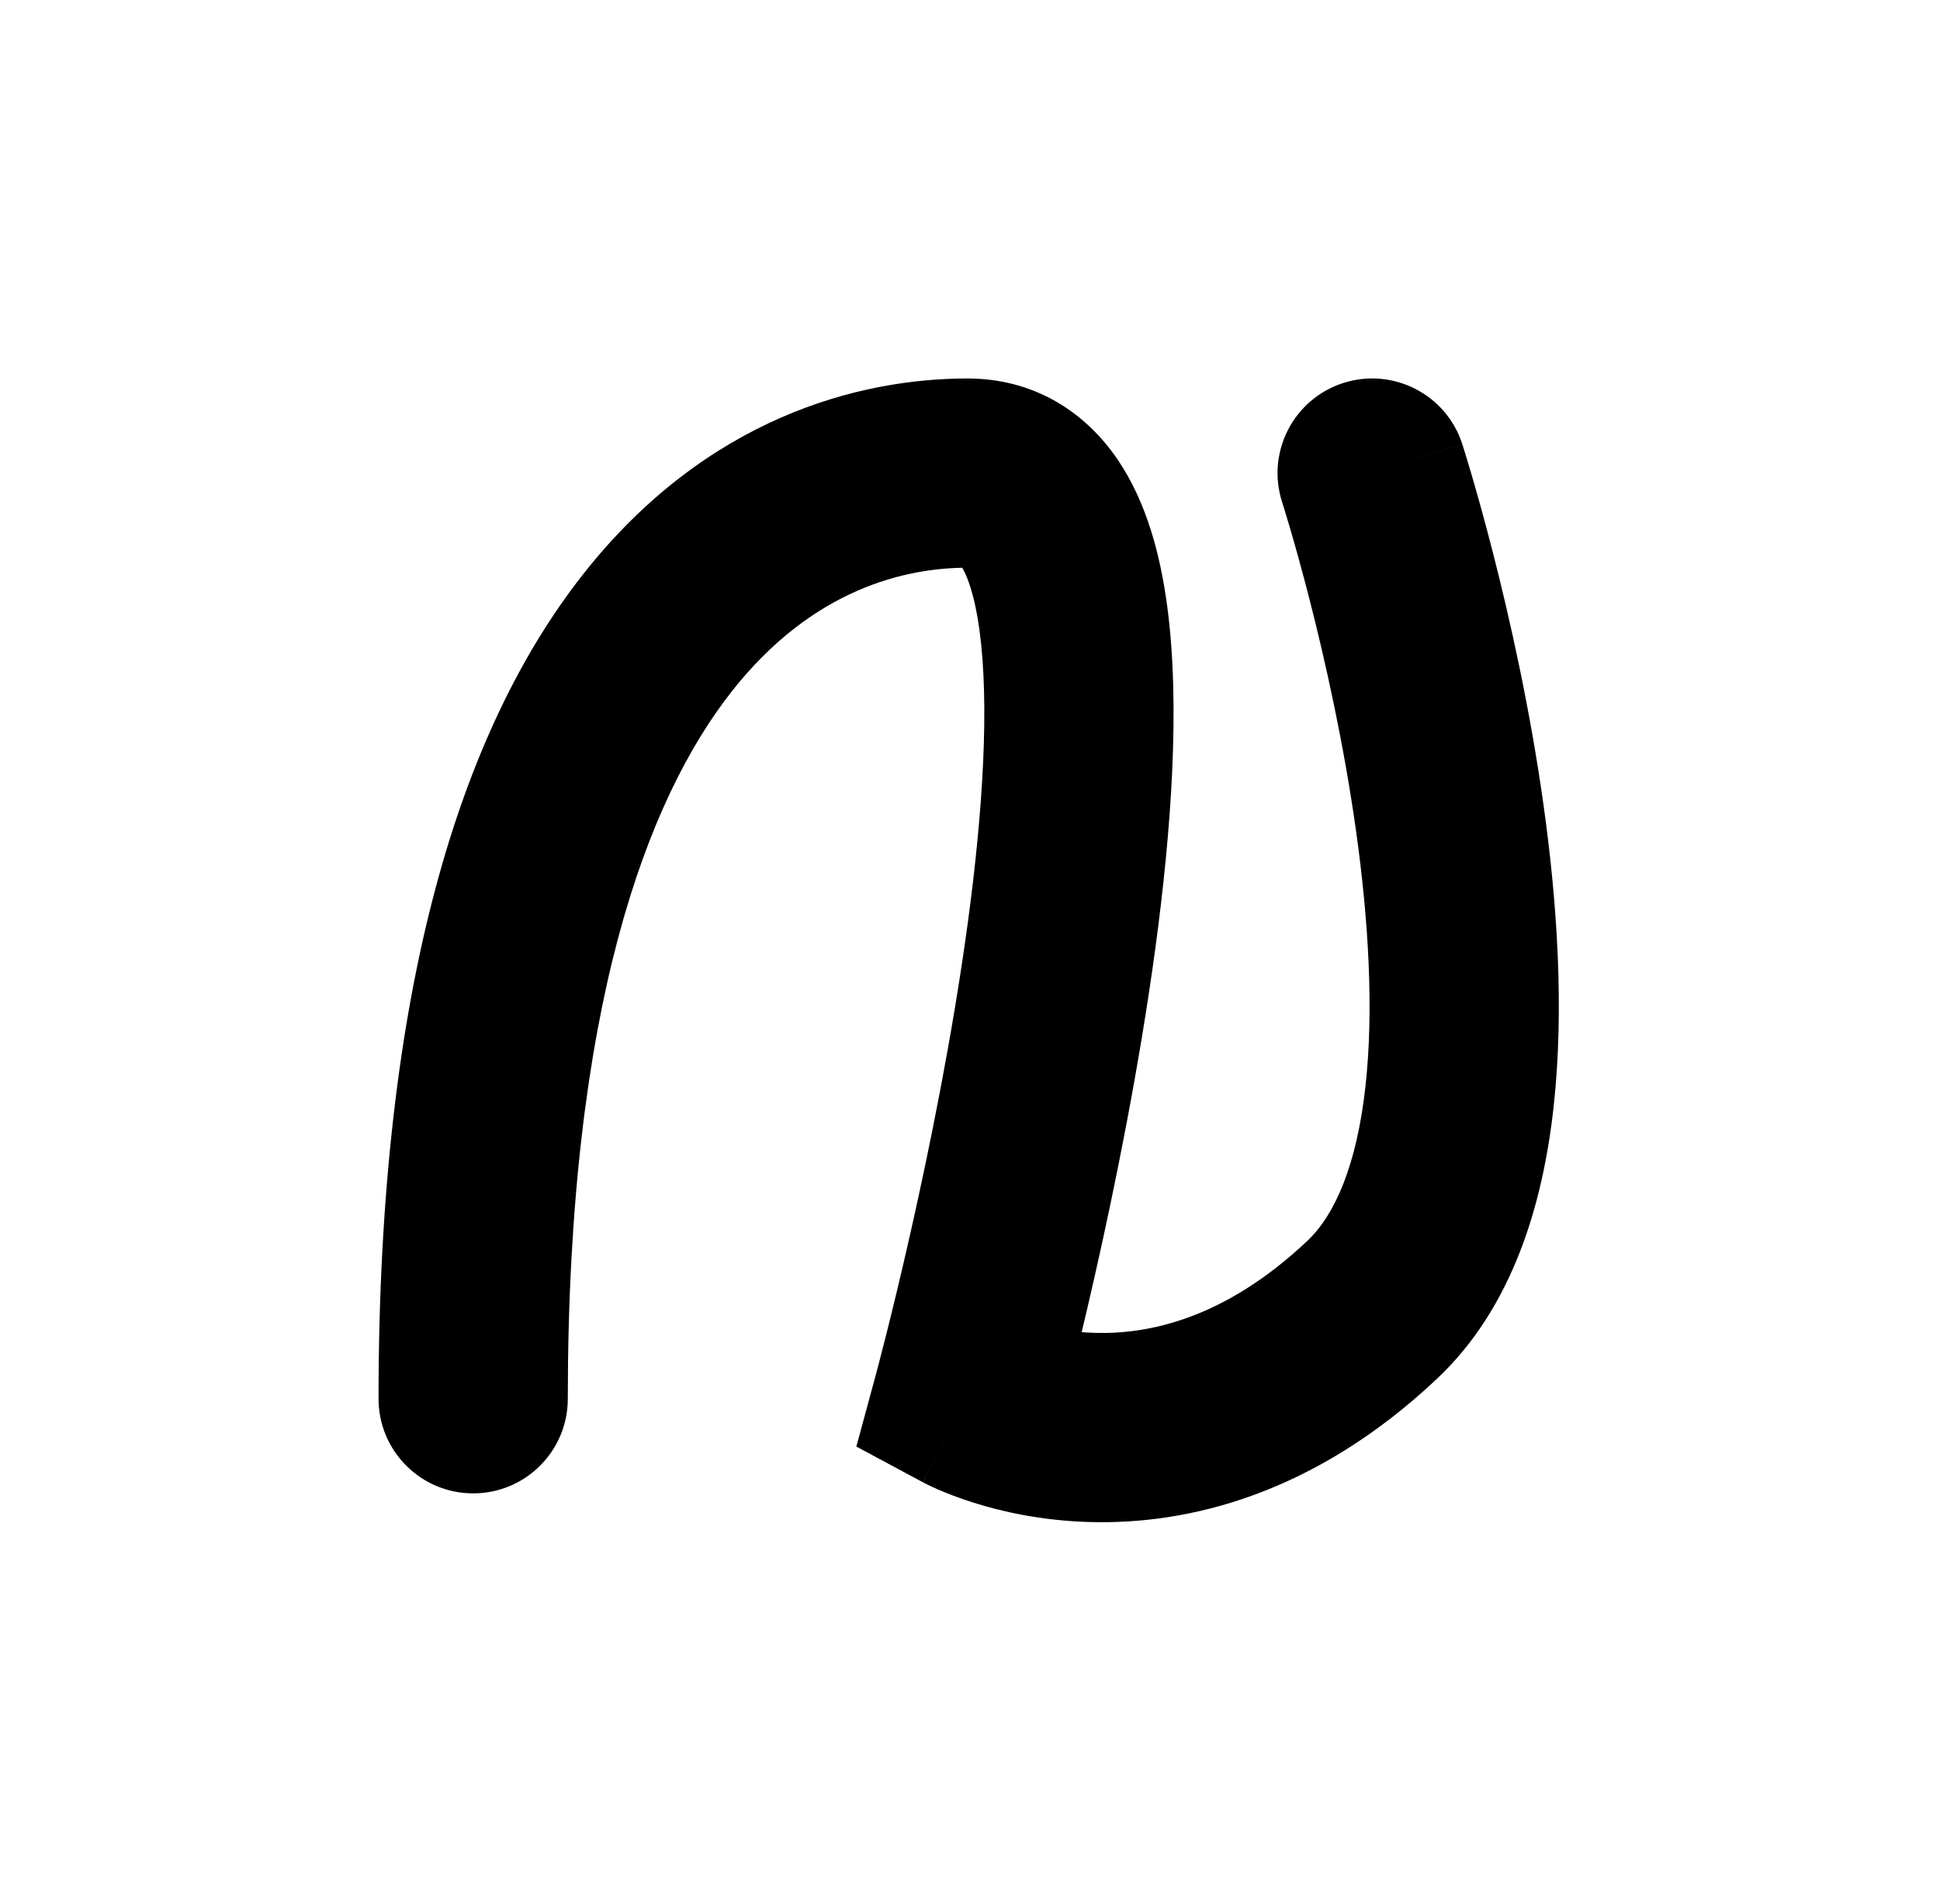<svg width="164" height="161" viewBox="0 0 164 161" fill="none" xmlns="http://www.w3.org/2000/svg">
<path d="M81.778 40V48V40ZM81.778 118.264L74.057 116.171L72.393 122.306L77.994 125.313L81.778 118.264ZM123.614 37.544C122.257 33.339 117.748 31.03 113.544 32.386C109.339 33.743 107.03 38.252 108.386 42.456L116 40L123.614 37.544ZM32 118.264C32 122.683 35.582 126.264 40 126.264C44.418 126.264 48 122.683 48 118.264H40H32ZM81.778 40V48C81.821 48 81.605 47.995 81.327 47.837C81.082 47.698 81.082 47.605 81.249 47.852C81.691 48.503 82.374 50.14 82.803 53.304C83.647 59.526 83.115 68.426 81.809 78.057C80.525 87.523 78.589 97.058 76.959 104.272C76.147 107.868 75.416 110.861 74.89 112.948C74.628 113.991 74.416 114.807 74.272 115.357C74.2 115.632 74.145 115.84 74.108 115.978C74.09 116.046 74.076 116.097 74.068 116.129C74.063 116.146 74.06 116.157 74.058 116.164C74.058 116.168 74.057 116.17 74.056 116.171C74.056 116.171 74.056 116.171 74.056 116.172C74.056 116.171 74.057 116.171 81.778 118.264C89.499 120.358 89.499 120.357 89.5 120.355C89.5 120.354 89.501 120.352 89.501 120.351C89.502 120.347 89.503 120.342 89.505 120.336C89.508 120.324 89.513 120.307 89.518 120.286C89.53 120.243 89.546 120.181 89.568 120.102C89.61 119.943 89.671 119.712 89.749 119.414C89.906 118.817 90.13 117.952 90.406 116.855C90.958 114.662 91.72 111.541 92.565 107.799C94.251 100.338 96.294 90.307 97.664 80.207C99.01 70.272 99.804 59.606 98.658 51.154C98.093 46.981 96.953 42.503 94.493 38.874C91.752 34.831 87.419 32 81.778 32V40ZM81.778 118.264C77.994 125.313 77.998 125.315 78.002 125.317C78.004 125.318 78.008 125.32 78.011 125.322C78.017 125.325 78.023 125.329 78.03 125.332C78.043 125.339 78.058 125.347 78.073 125.355C78.104 125.371 78.139 125.389 78.179 125.41C78.258 125.45 78.354 125.498 78.467 125.554C78.693 125.664 78.988 125.801 79.346 125.957C80.061 126.267 81.039 126.652 82.246 127.035C84.651 127.798 88.032 128.571 92.098 128.687C100.445 128.926 111.097 126.36 121.488 116.563L116 110.742L110.512 104.921C103.403 111.624 96.944 112.819 92.555 112.694C90.252 112.628 88.359 112.188 87.082 111.783C86.448 111.582 85.983 111.395 85.715 111.279C85.582 111.221 85.5 111.182 85.472 111.169C85.459 111.162 85.459 111.162 85.474 111.17C85.481 111.173 85.492 111.179 85.507 111.187C85.514 111.19 85.522 111.195 85.531 111.2C85.536 111.202 85.541 111.205 85.546 111.207C85.549 111.209 85.552 111.211 85.554 111.212C85.558 111.214 85.562 111.216 81.778 118.264ZM116 110.742L121.488 116.563C127.897 110.52 130.431 101.759 131.334 93.608C132.258 85.271 131.624 76.208 130.485 68.074C129.338 59.879 127.626 52.277 126.211 46.75C125.502 43.977 124.861 41.704 124.395 40.112C124.161 39.316 123.971 38.688 123.836 38.253C123.769 38.035 123.716 37.866 123.678 37.746C123.659 37.687 123.644 37.64 123.634 37.606C123.628 37.589 123.624 37.575 123.62 37.565C123.619 37.56 123.617 37.555 123.616 37.552C123.616 37.55 123.615 37.548 123.615 37.547C123.614 37.545 123.614 37.544 116 40C108.386 42.456 108.386 42.455 108.386 42.454C108.386 42.454 108.385 42.453 108.385 42.453C108.385 42.453 108.386 42.453 108.386 42.455C108.387 42.458 108.389 42.464 108.392 42.473C108.398 42.491 108.407 42.522 108.421 42.566C108.449 42.653 108.492 42.79 108.548 42.973C108.662 43.34 108.83 43.895 109.041 44.614C109.463 46.053 110.053 48.146 110.711 50.716C112.031 55.875 113.6 62.865 114.64 70.293C115.688 77.782 116.149 85.373 115.431 91.847C114.694 98.507 112.853 102.714 110.512 104.921L116 110.742ZM81.778 40V32C72.674 32 59.696 35.29 49.24 48.622C39.023 61.649 32 83.282 32 118.264H40H48C48 85.052 54.727 67.553 61.83 58.496C68.693 49.745 76.604 48 81.778 48V40Z" fill="black"/>
</svg>
